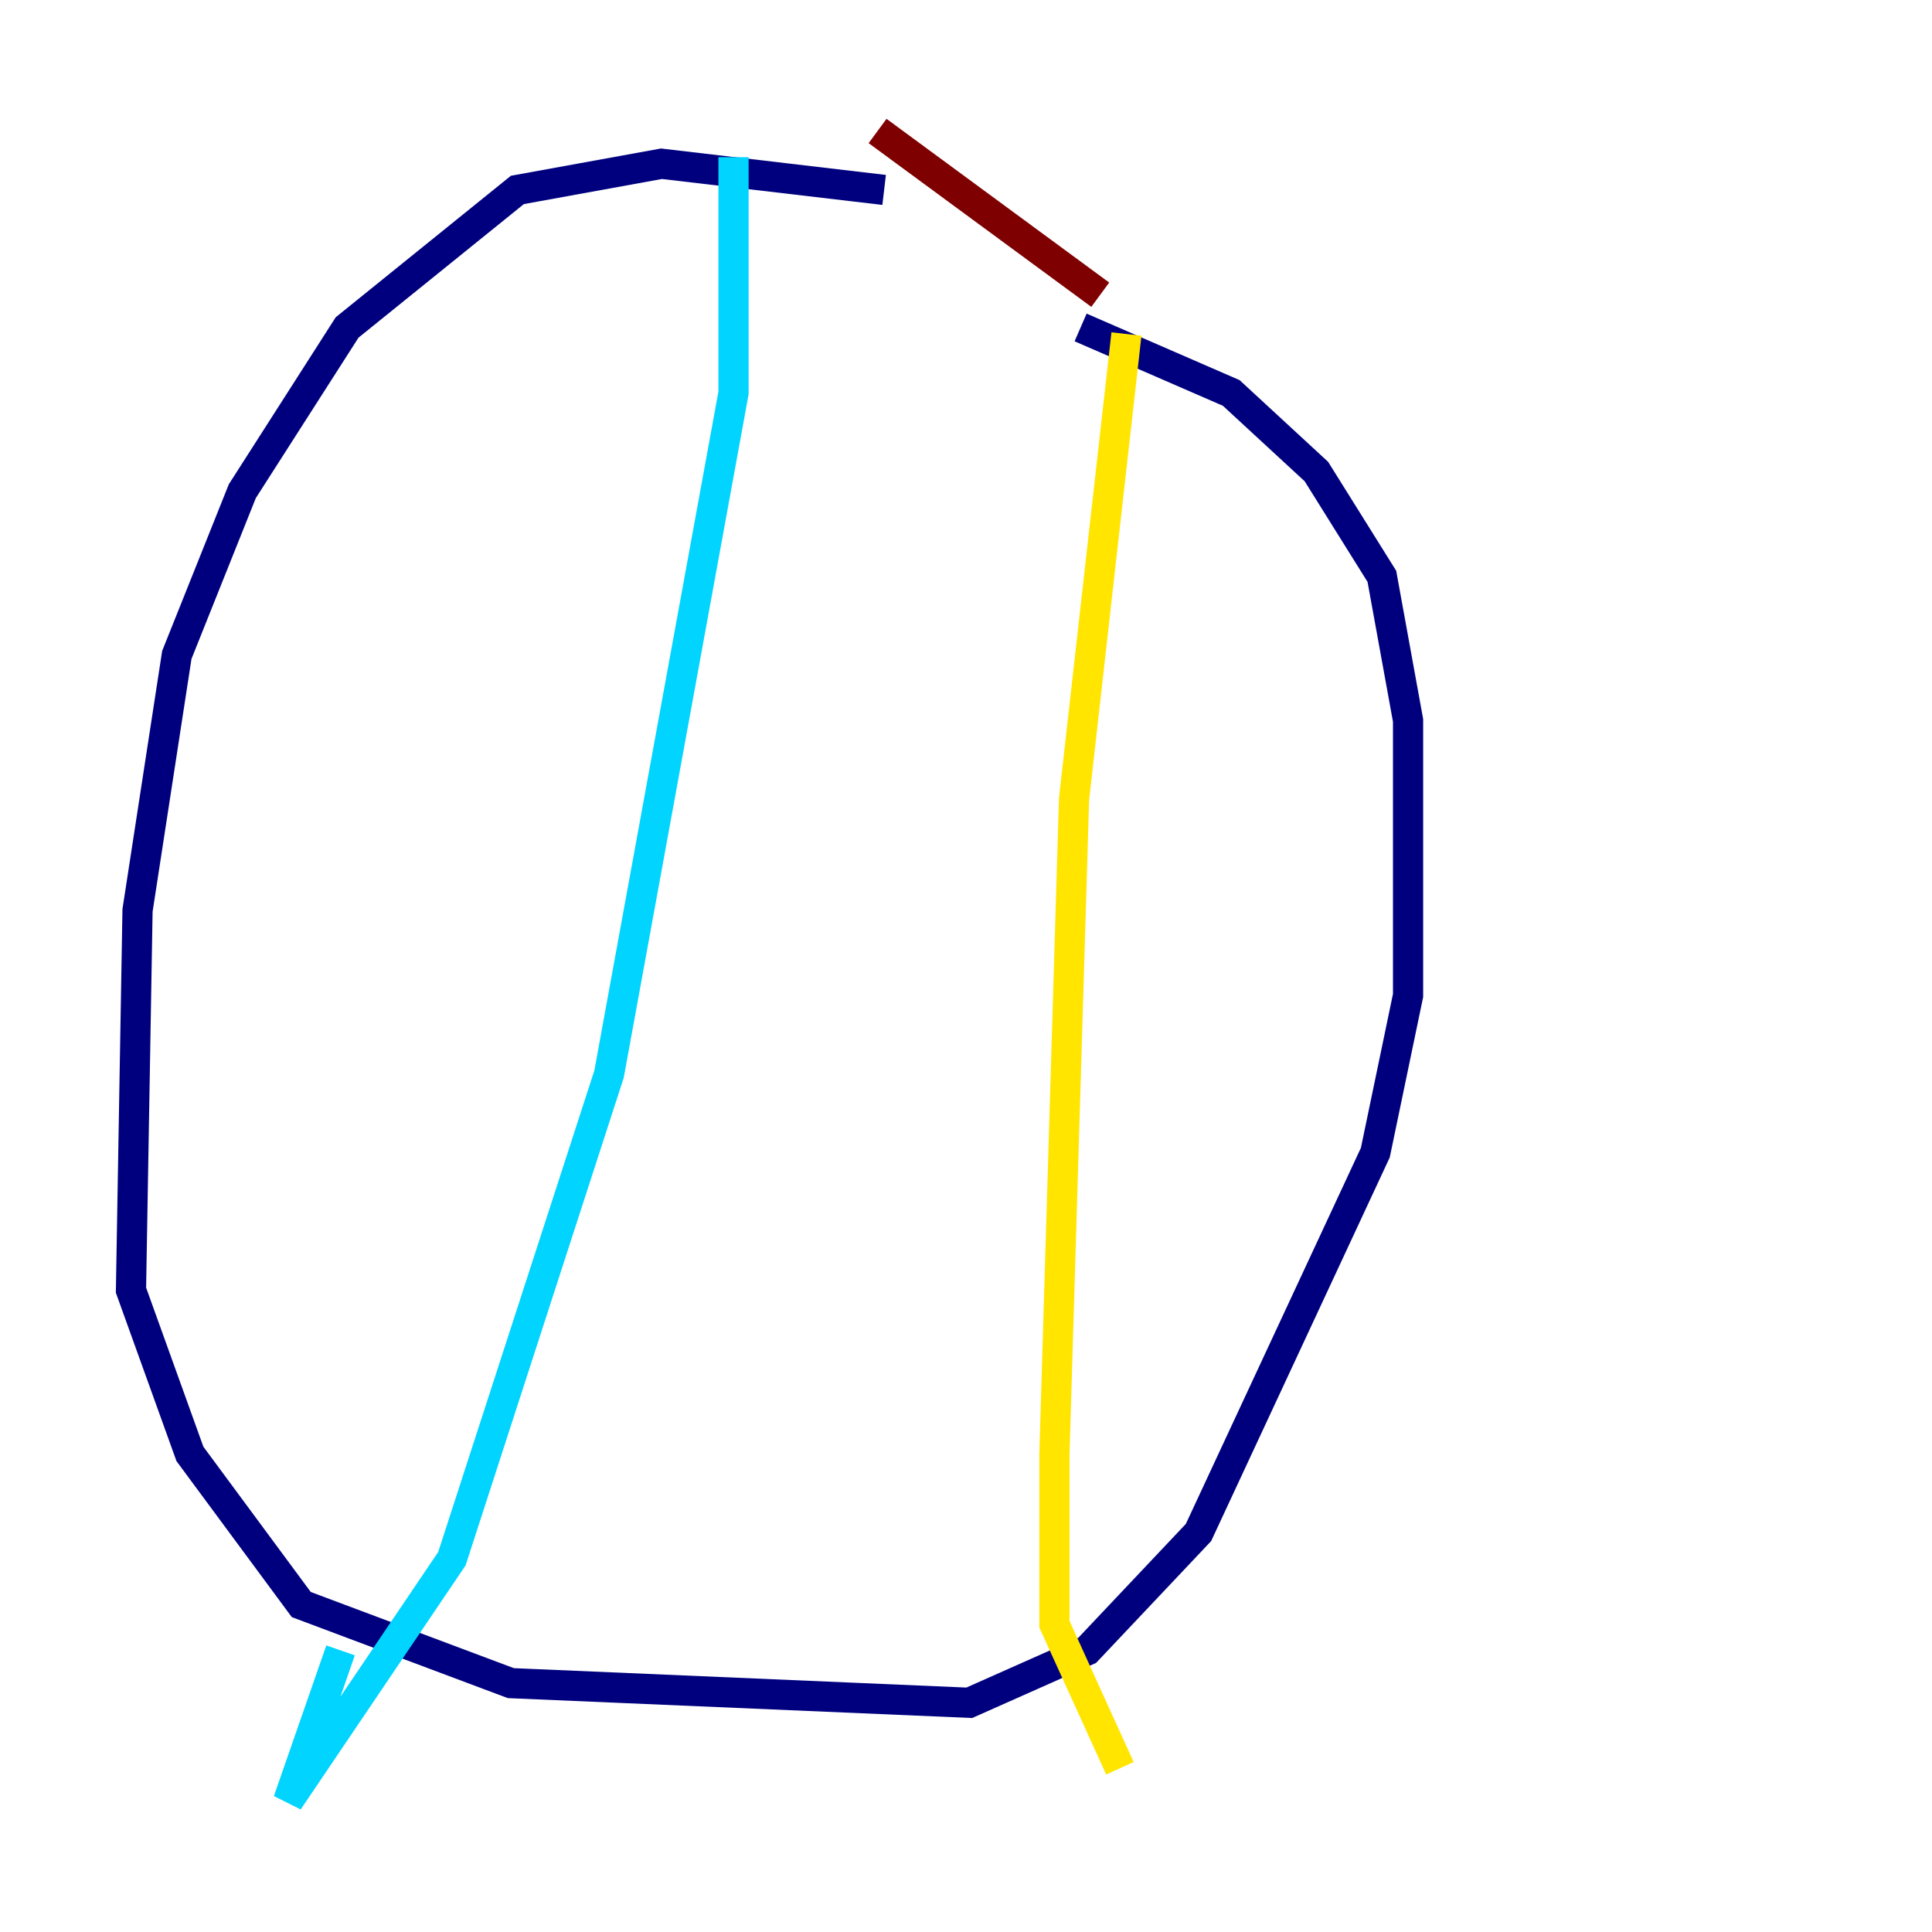 <?xml version="1.0" encoding="utf-8" ?>
<svg baseProfile="tiny" height="128" version="1.2" viewBox="0,0,128,128" width="128" xmlns="http://www.w3.org/2000/svg" xmlns:ev="http://www.w3.org/2001/xml-events" xmlns:xlink="http://www.w3.org/1999/xlink"><defs /><polyline fill="none" points="58.576,12.583 43.824,10.848 34.278,12.583 22.997,21.695 16.054,32.542 11.715,43.39 9.112,60.312 8.678,85.478 12.583,96.325 19.959,106.305 33.844,111.512 64.217,112.814 72.027,109.342 79.403,101.532 91.119,76.366 93.288,65.953 93.288,47.729 91.552,38.183 87.214,31.241 81.573,26.034 71.593,21.695" stroke="#00007f" stroke-width="2" /><polyline fill="none" points="48.597,10.414 48.597,26.034 40.352,71.159 29.939,103.268 19.091,119.322 22.563,109.342" stroke="#00d4ff" stroke-width="2" /><polyline fill="none" points="74.63,22.129 71.159,52.936 69.858,96.325 69.858,107.607 74.197,117.153" stroke="#ffe500" stroke-width="2" /><polyline fill="none" points="72.895,19.525 58.142,8.678" stroke="#7f0000" stroke-width="2" /></svg>